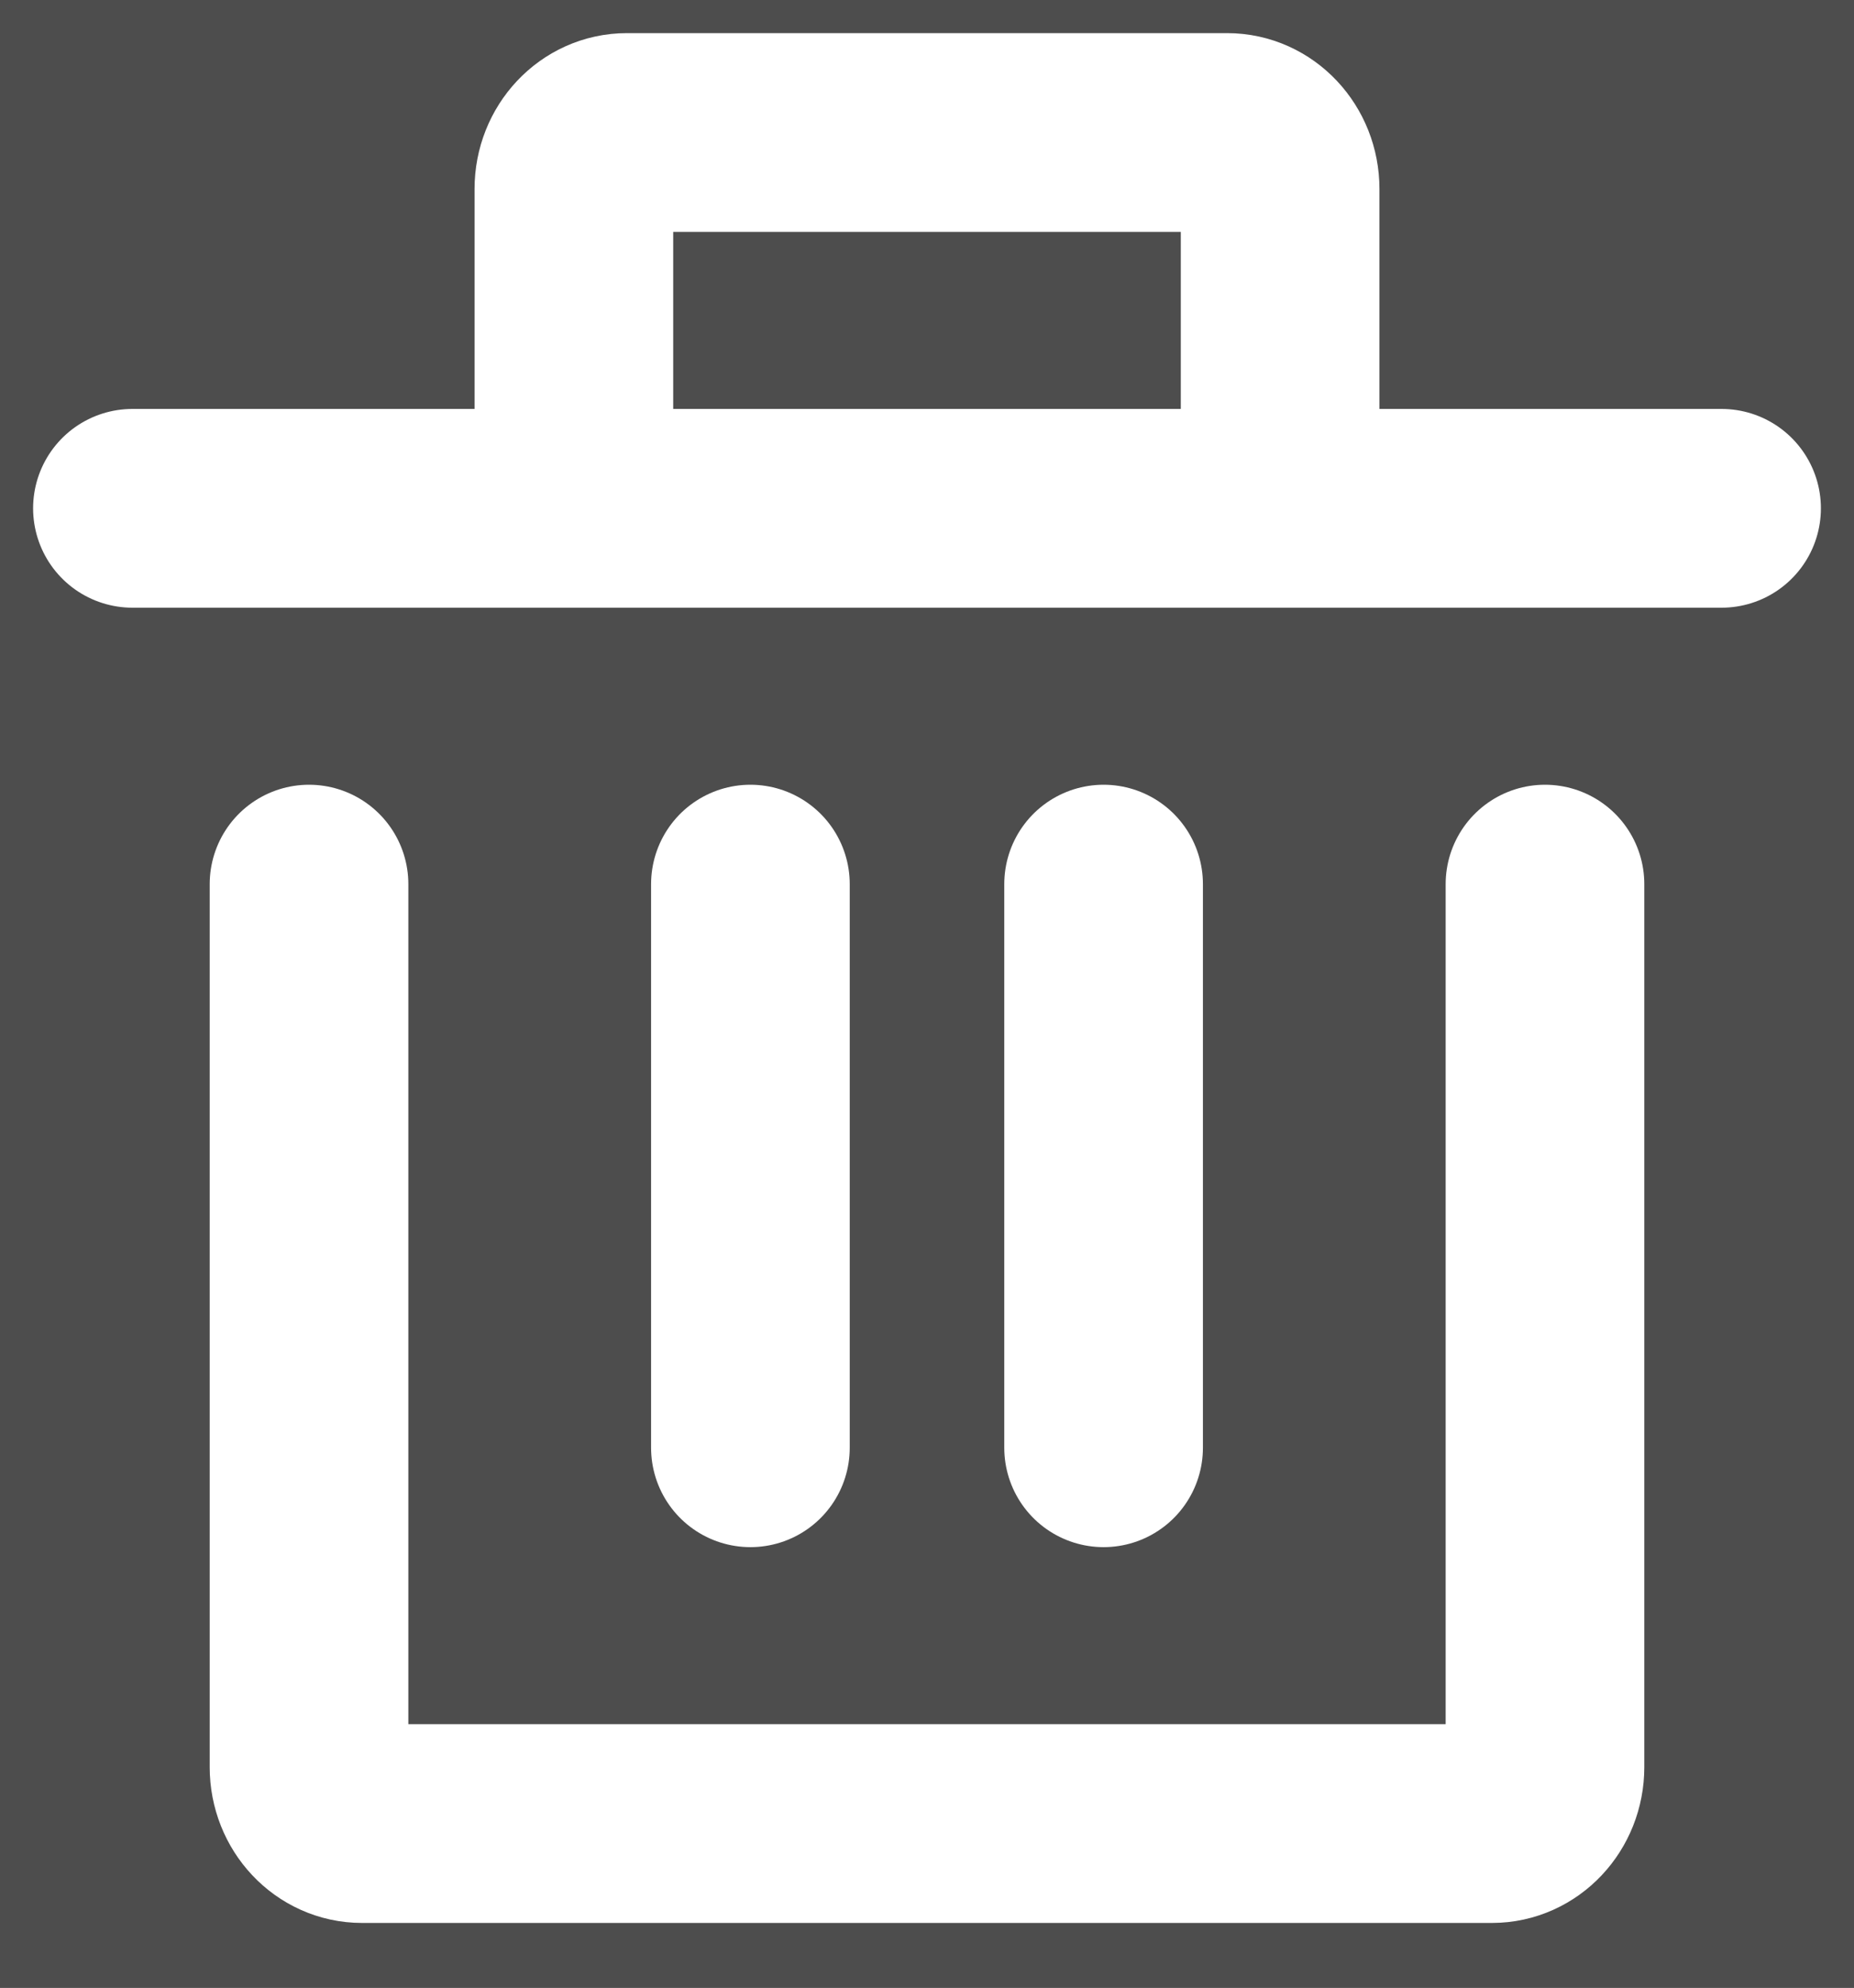<svg width="28" height="30" viewBox="0 0 28 30" fill="none" xmlns="http://www.w3.org/2000/svg">
<rect width="28" height="30" fill="#E5E5E5"/>
<g id="Editor">
<g clip-path="url(#clip0_0_1)">
<rect x="-344" y="-63" width="414" height="896" rx="30" fill="#030303"/>
<rect id="Button 7" opacity="0.8" x="-11" y="-10" width="50" height="50" rx="15" fill="#3B3B3B"/>
<rect id="Rectangle 17" opacity="0.2" x="-344" y="-63" width="414" height="896" fill="#C4C4C4"/>
<g id="&#240;&#159;&#166;&#134; icon &#34;trash&#34;">
<path id="Vector" d="M23.333 13.344V26.672C23.333 27.142 22.975 27.523 22.533 27.523H5.467C5.025 27.523 4.667 27.142 4.667 26.672V13.344" stroke="white" stroke-width="3" stroke-linecap="round" stroke-linejoin="round"/>
<path id="Vector_2" d="M11.333 21.851V13.344" stroke="white" stroke-width="3" stroke-linecap="round" stroke-linejoin="round"/>
<path id="Vector_3" d="M16.667 21.851V13.344" stroke="white" stroke-width="3" stroke-linecap="round" stroke-linejoin="round"/>
<path id="Vector_4" d="M26 7.672H19.333M19.333 7.672V2.851C19.333 2.381 18.975 2 18.533 2H9.467C9.025 2 8.667 2.381 8.667 2.851V7.672M19.333 7.672H8.667M2 7.672H8.667" stroke="white" stroke-width="3" stroke-linecap="round" stroke-linejoin="round"/>
</g>
</g>
</g>
<defs>
<clipPath id="clip0_0_1">
<rect x="-344" y="-63" width="414" height="896" rx="30" fill="white"/>
</clipPath>
</defs>
</svg>
